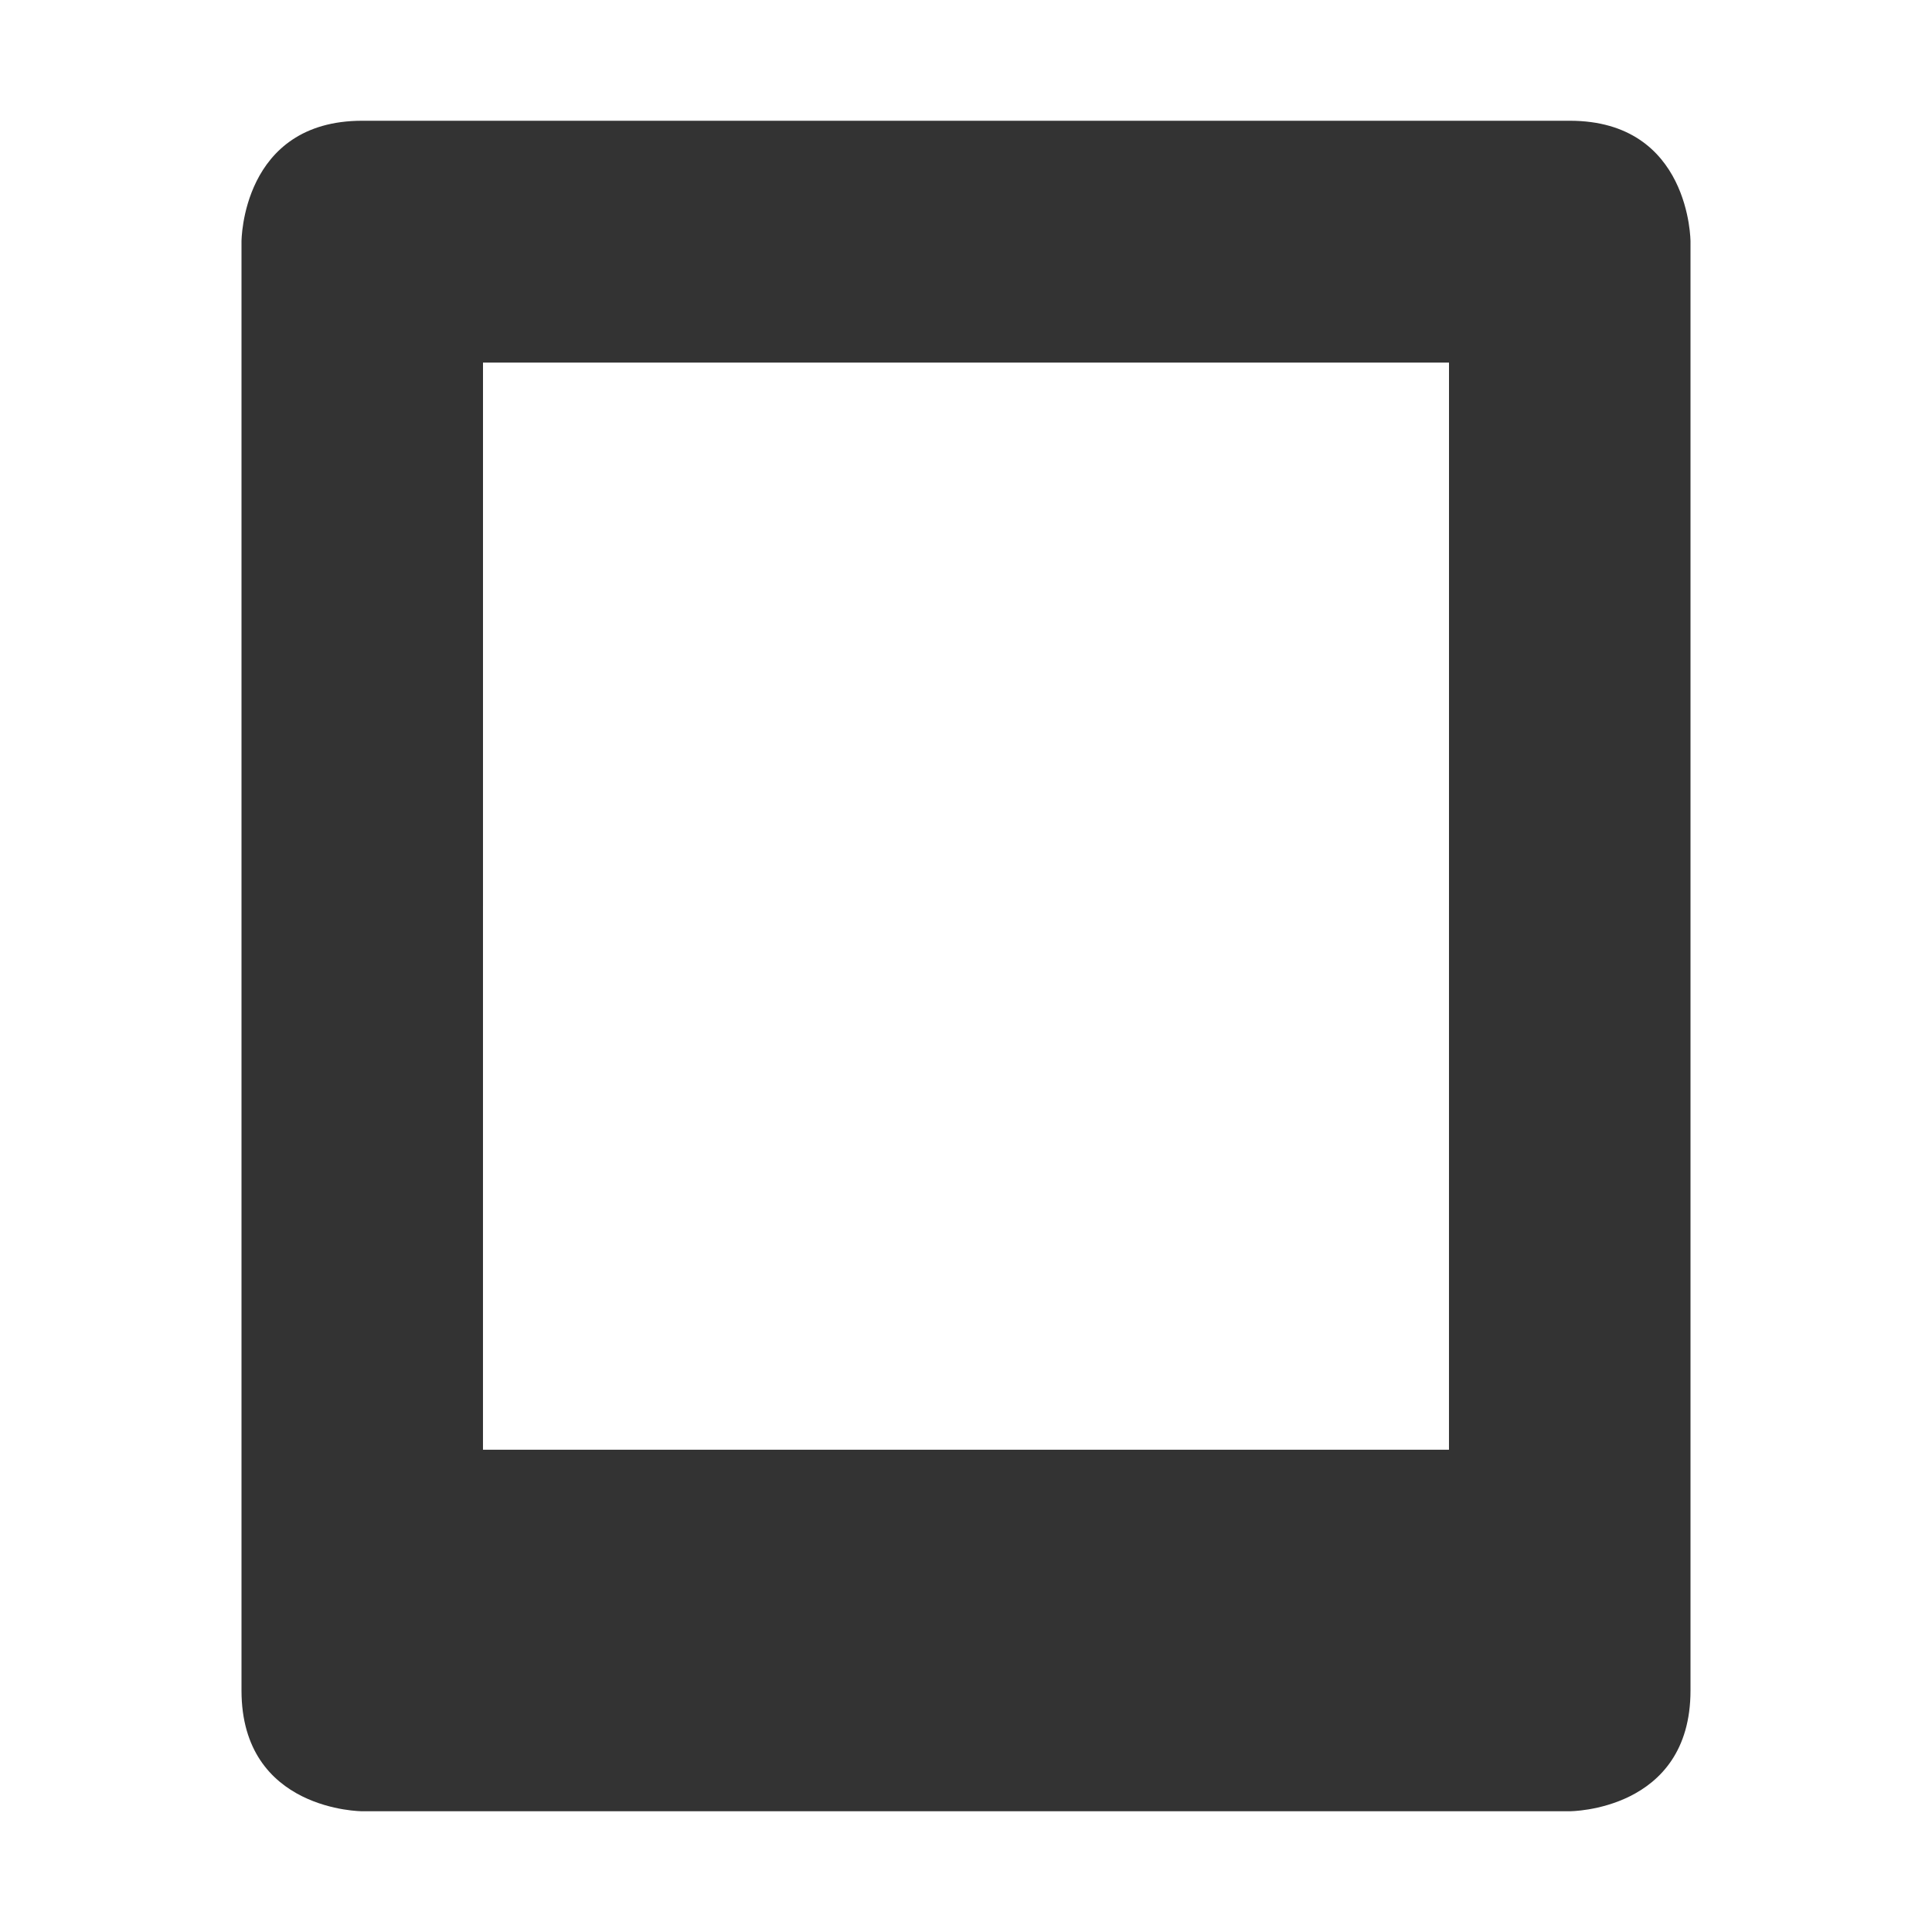 <svg xmlns="http://www.w3.org/2000/svg" width="16" height="16">
    <g transform="translate(-285 195.003)">
        <path d="m 288,-194.003 c -1,0 -1,1 -1,1 v 12 c 0,1 1,1 1,1 h 10 c 0,0 1,0 1,-1 v -12 c 0,0 0,-1 -1,-1 z M 289,-192 h 8 l -2e-4,9.003 h -8 z" fill="#333333"/>
    </g>
</svg>
